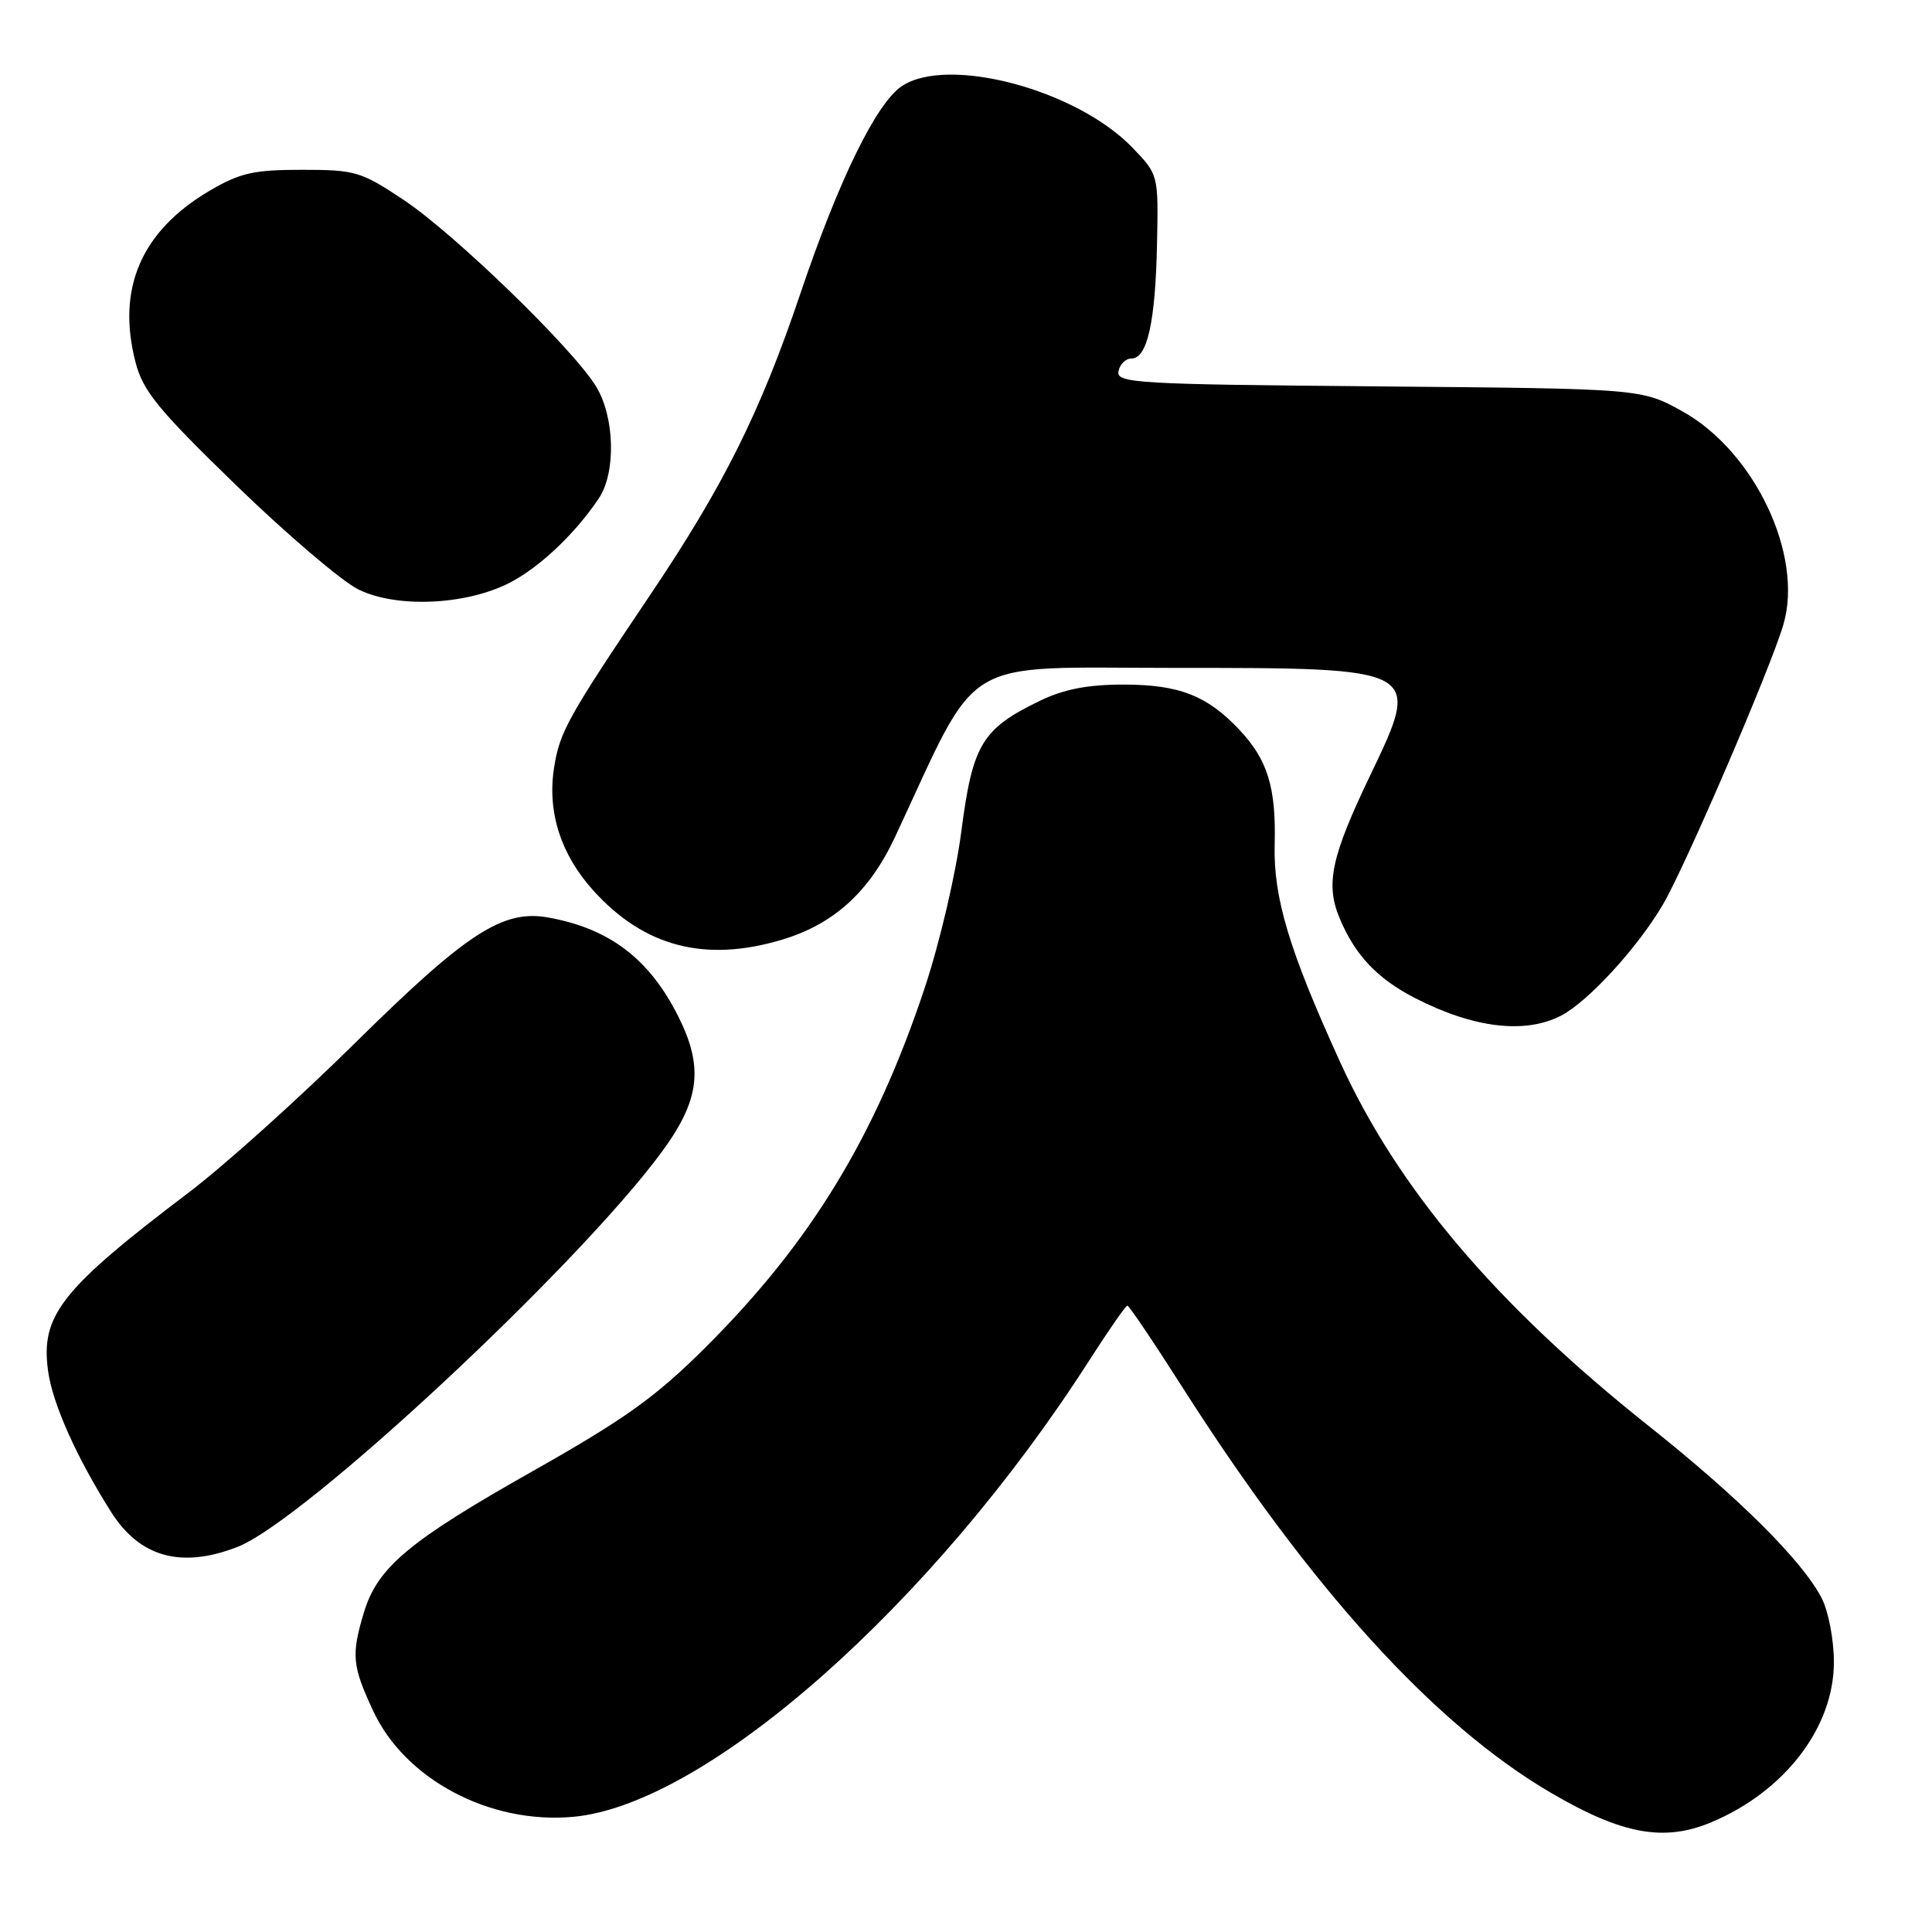 <?xml version="1.0" encoding="UTF-8" standalone="no"?>
<!DOCTYPE svg PUBLIC "-//W3C//DTD SVG 1.1//EN" "http://www.w3.org/Graphics/SVG/1.1/DTD/svg11.dtd" >
<svg xmlns="http://www.w3.org/2000/svg" xmlns:xlink="http://www.w3.org/1999/xlink" version="1.1" viewBox="0 0 256 256">
 <g >
 <path fill="currentColor"
d=" M 226.73 241.47 C 236.47 237.40 243.00 228.89 243.00 220.25 C 243.00 217.27 242.28 213.51 241.38 211.76 C 238.81 206.80 230.43 198.46 218.50 188.98 C 198.23 172.87 185.24 157.55 177.55 140.68 C 170.81 125.90 168.72 118.93 168.90 111.91 C 169.10 104.31 167.96 100.65 164.19 96.66 C 159.92 92.15 156.20 90.71 148.88 90.71 C 144.12 90.71 140.98 91.32 137.79 92.86 C 130.12 96.57 128.88 98.63 127.39 110.10 C 126.66 115.78 124.50 124.99 122.51 130.96 C 115.95 150.65 107.43 164.63 93.52 178.50 C 86.90 185.10 82.90 187.97 70.63 194.91 C 54.16 204.21 50.01 207.69 48.21 213.69 C 46.53 219.29 46.67 220.75 49.44 226.69 C 53.67 235.79 64.90 241.74 75.94 240.74 C 93.61 239.14 123.64 212.58 144.34 180.25 C 146.90 176.26 149.17 173.00 149.38 173.00 C 149.60 173.00 152.87 177.84 156.63 183.75 C 173.66 210.47 190.01 228.48 205.48 237.54 C 214.89 243.06 220.46 244.09 226.73 241.47 Z  M 31.50 204.96 C 40.35 201.50 76.48 167.86 87.68 152.65 C 92.73 145.79 93.26 141.44 89.89 134.71 C 86.05 127.06 80.80 123.05 72.68 121.58 C 66.63 120.48 61.87 123.57 46.98 138.27 C 39.57 145.59 29.68 154.48 25.00 158.02 C 8.09 170.84 5.36 174.30 6.37 181.66 C 6.96 185.98 10.12 193.07 14.70 200.31 C 18.51 206.36 24.03 207.88 31.50 204.96 Z  M 206.85 134.58 C 210.44 132.72 217.00 125.56 220.35 119.85 C 223.33 114.76 234.63 88.51 236.31 82.75 C 239.01 73.56 232.47 59.79 222.90 54.49 C 217.50 51.50 217.50 51.50 182.69 51.20 C 150.54 50.93 147.90 50.77 148.20 49.20 C 148.38 48.27 149.16 47.50 149.94 47.50 C 152.02 47.50 153.10 42.66 153.31 32.32 C 153.50 23.13 153.50 23.13 150.02 19.53 C 142.64 11.89 125.67 7.36 119.53 11.39 C 116.14 13.61 111.13 23.84 106.02 39.00 C 100.74 54.63 95.88 64.38 86.14 78.85 C 75.18 95.13 74.13 97.01 73.40 101.85 C 72.52 107.66 74.33 113.25 78.62 118.00 C 85.35 125.45 93.42 127.56 103.57 124.53 C 110.48 122.47 115.19 118.19 118.60 110.90 C 130.01 86.48 126.67 88.50 155.60 88.50 C 188.45 88.50 188.40 88.47 181.54 102.78 C 176.38 113.55 175.61 117.14 177.52 121.70 C 179.55 126.56 182.51 129.69 187.50 132.25 C 195.25 136.23 202.07 137.05 206.85 134.58 Z  M 67.53 77.22 C 71.50 75.18 76.24 70.69 79.35 66.03 C 81.64 62.60 81.46 55.27 78.99 51.22 C 75.94 46.21 60.24 30.99 53.50 26.50 C 47.83 22.72 47.08 22.50 40.00 22.50 C 33.60 22.50 31.81 22.91 27.78 25.27 C 18.72 30.60 15.42 38.23 17.96 48.01 C 18.95 51.83 20.95 54.27 31.31 64.32 C 38.02 70.82 45.30 77.03 47.50 78.11 C 52.55 80.60 61.76 80.19 67.53 77.22 Z "/>
</g>
</svg>
